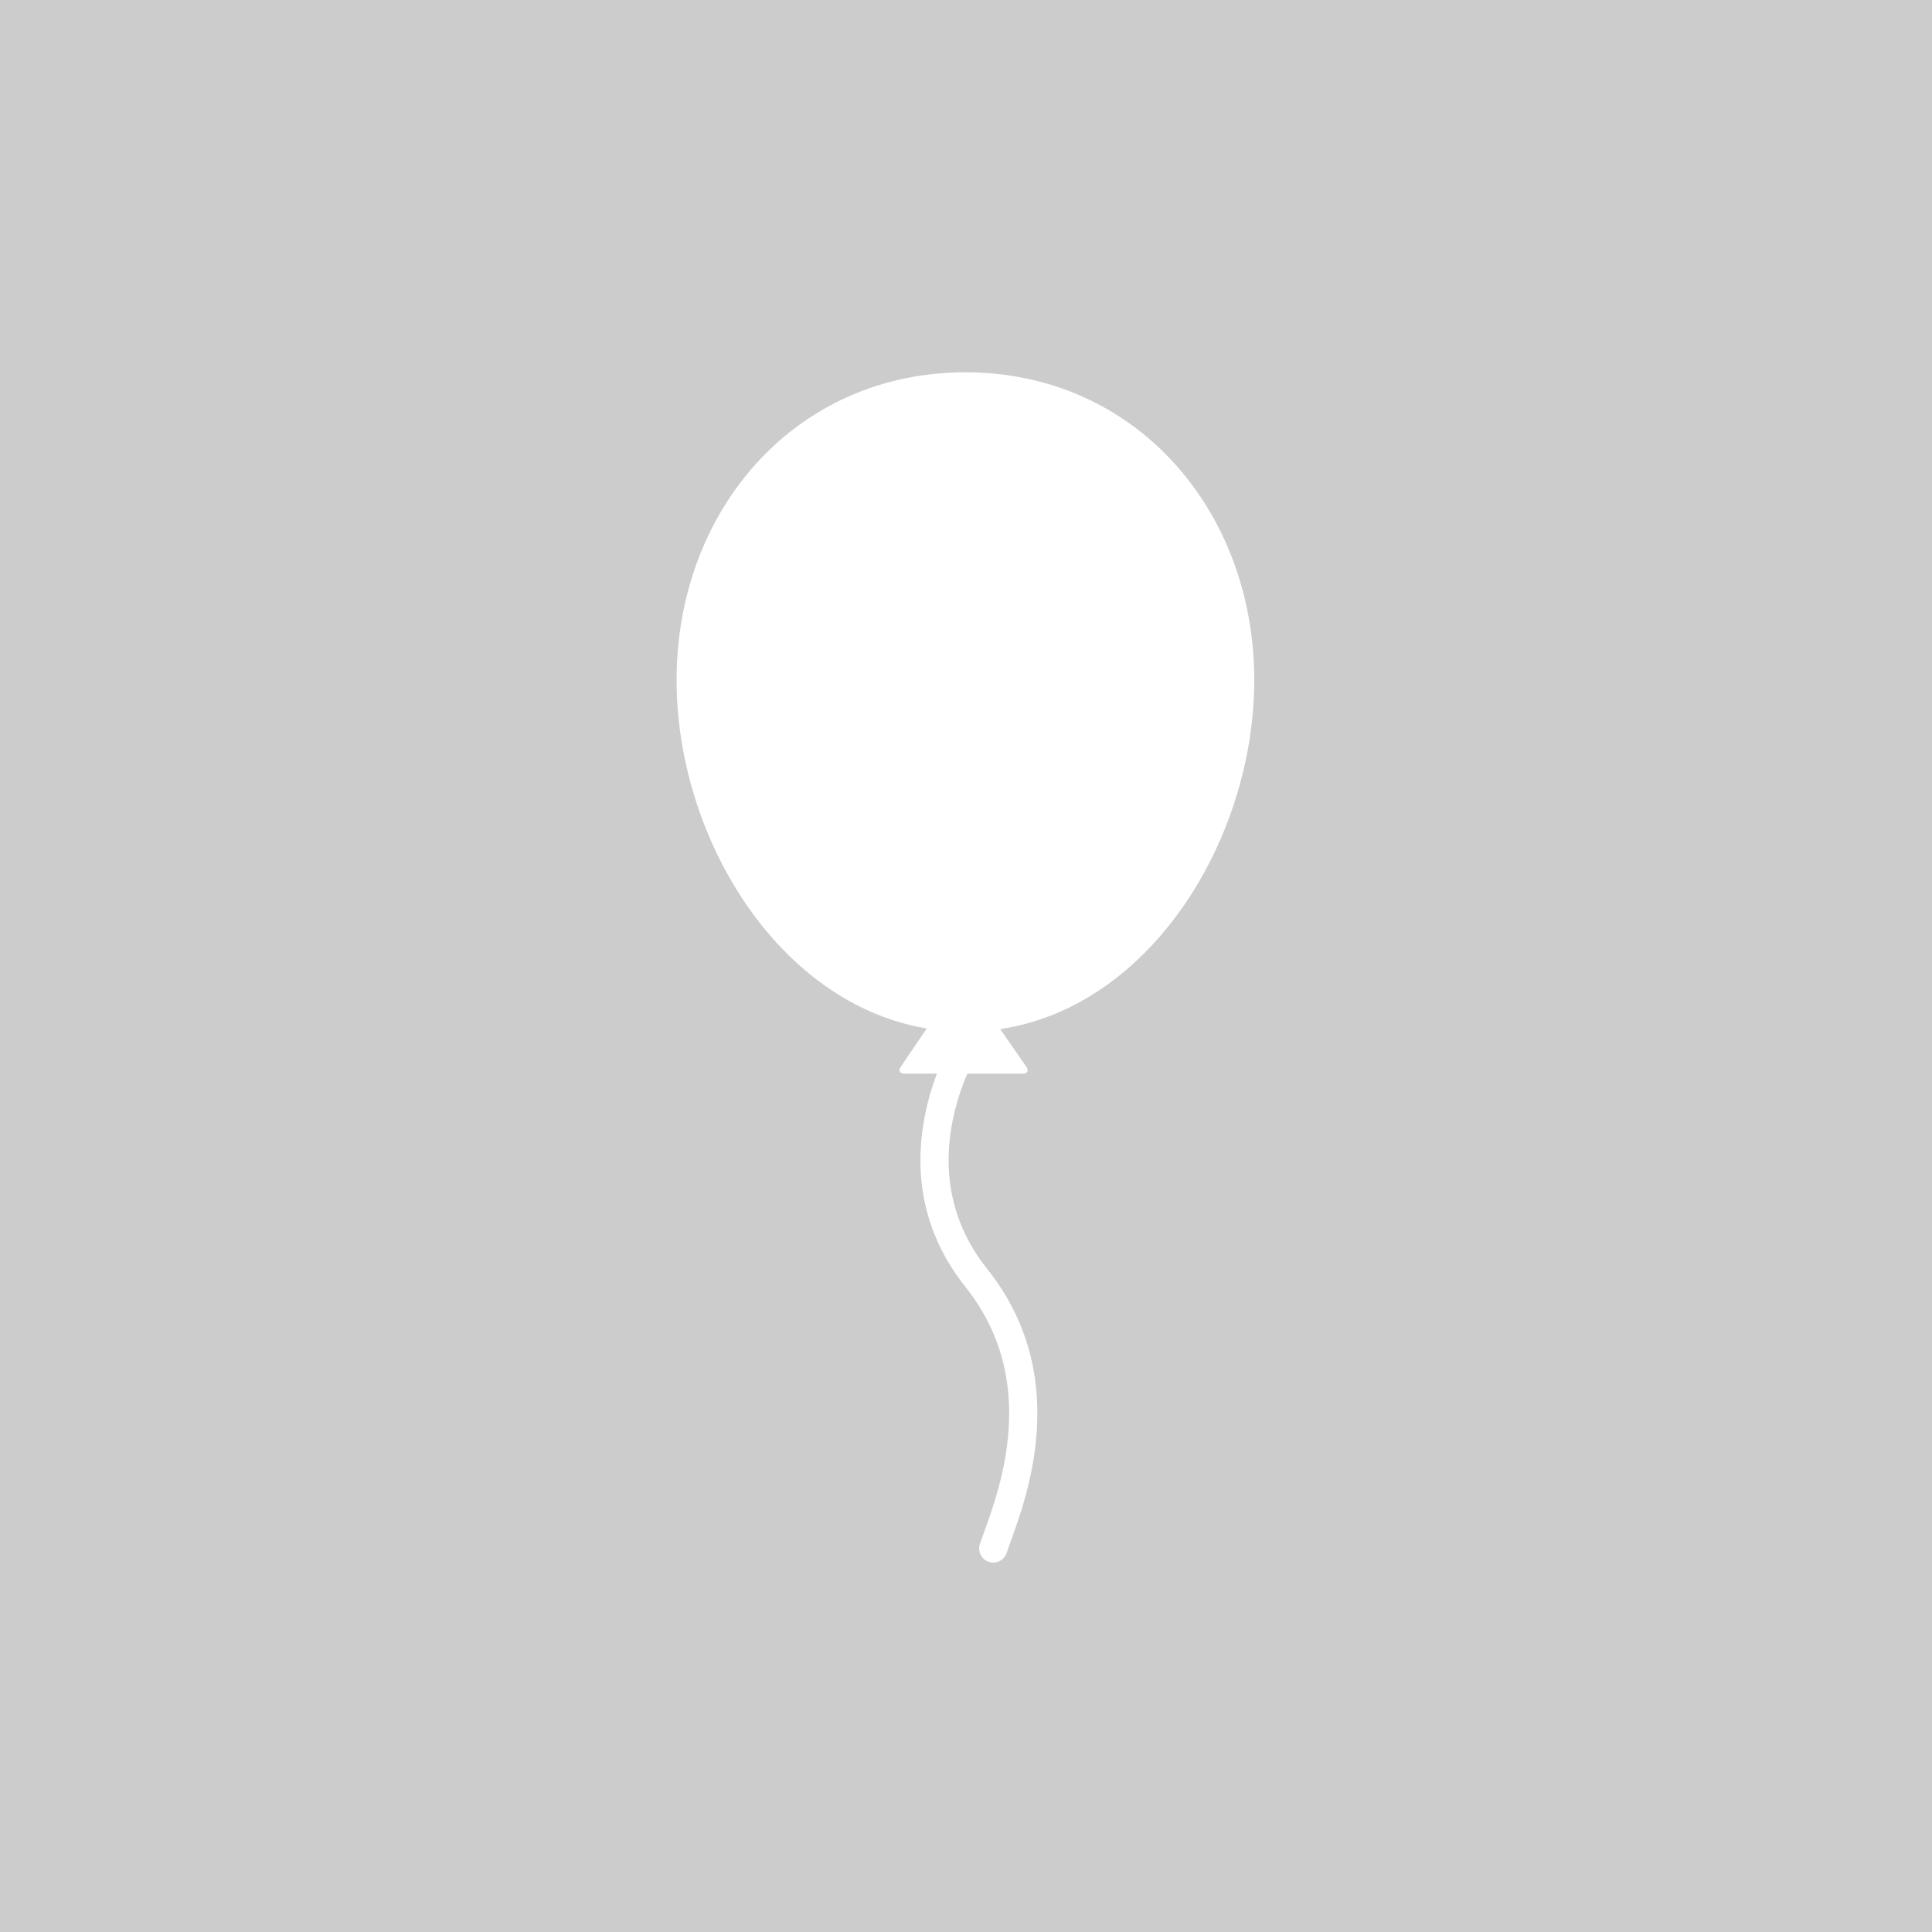 <?xml version="1.0" encoding="utf-8"?>
<!-- Generator: Adobe Illustrator 25.4.1, SVG Export Plug-In . SVG Version: 6.00 Build 0)  -->
<svg version="1.1" id="Layer_1" xmlns="http://www.w3.org/2000/svg" xmlns:xlink="http://www.w3.org/1999/xlink" x="0px" y="0px"
	 viewBox="0 0 1000 1000" style="enable-background:new 0 0 1000 1000;" xml:space="preserve">
<style type="text/css">
	.st0{fill:#CCCCCC;}
	.st1{clip-path:url(#SVGID_00000156562337983990306000000011858335954636840074_);}
	
		.st2{clip-path:url(#SVGID_00000073720920861845586750000010336753265709743261_);fill:none;stroke:#FFFFFF;stroke-width:14.592;stroke-linecap:round;stroke-miterlimit:10;}
	.st3{clip-path:url(#SVGID_00000073720920861845586750000010336753265709743261_);fill:#FFFFFF;}
</style>
<g>
	<rect class="st0" width="1000" height="1000"/>
</g>
<g>
	<g>
		<defs>
			<rect id="SVGID_1_" x="184" y="184" width="632" height="632"/>
		</defs>
		<clipPath id="SVGID_00000155124942930065609930000008870644371759765160_">
			<use xlink:href="#SVGID_1_"  style="overflow:visible;"/>
		</clipPath>
		<g style="clip-path:url(#SVGID_00000155124942930065609930000008870644371759765160_);">
			<defs>
				<rect id="SVGID_00000146473303780506869020000018022451626996744604_" x="184" y="184" width="632" height="632"/>
			</defs>
			<clipPath id="SVGID_00000141455357999336923220000013037855529273187460_">
				<use xlink:href="#SVGID_00000146473303780506869020000018022451626996744604_"  style="overflow:visible;"/>
			</clipPath>
			
				<path style="clip-path:url(#SVGID_00000141455357999336923220000013037855529273187460_);fill:none;stroke:#FFFFFF;stroke-width:14.592;stroke-linecap:round;stroke-miterlimit:10;" d="
				M502,537.2c0,0-43.3,65.7,3.3,124.2c44.8,56.2,15.3,120.6,8.8,140.1"/>
			<path style="clip-path:url(#SVGID_00000141455357999336923220000013037855529273187460_);fill:#FFFFFF;" d="M466.2,552.2
				c-1.3,1.9-0.5,3.5,1.8,3.5h61.5c2.3,0,3.1-1.5,1.8-3.4l-30.5-44.1c-1.3-1.9-3.4-1.9-4.7,0L466.2,552.2z"/>
			<path style="clip-path:url(#SVGID_00000141455357999336923220000013037855529273187460_);fill:#FFFFFF;" d="M649.2,352
				c0,88-61.5,182-149.5,182S350.2,440,350.2,352c0-88,61.5-159.3,149.5-159.3S649.2,264.1,649.2,352"/>
		</g>
	</g>
</g>
</svg>
